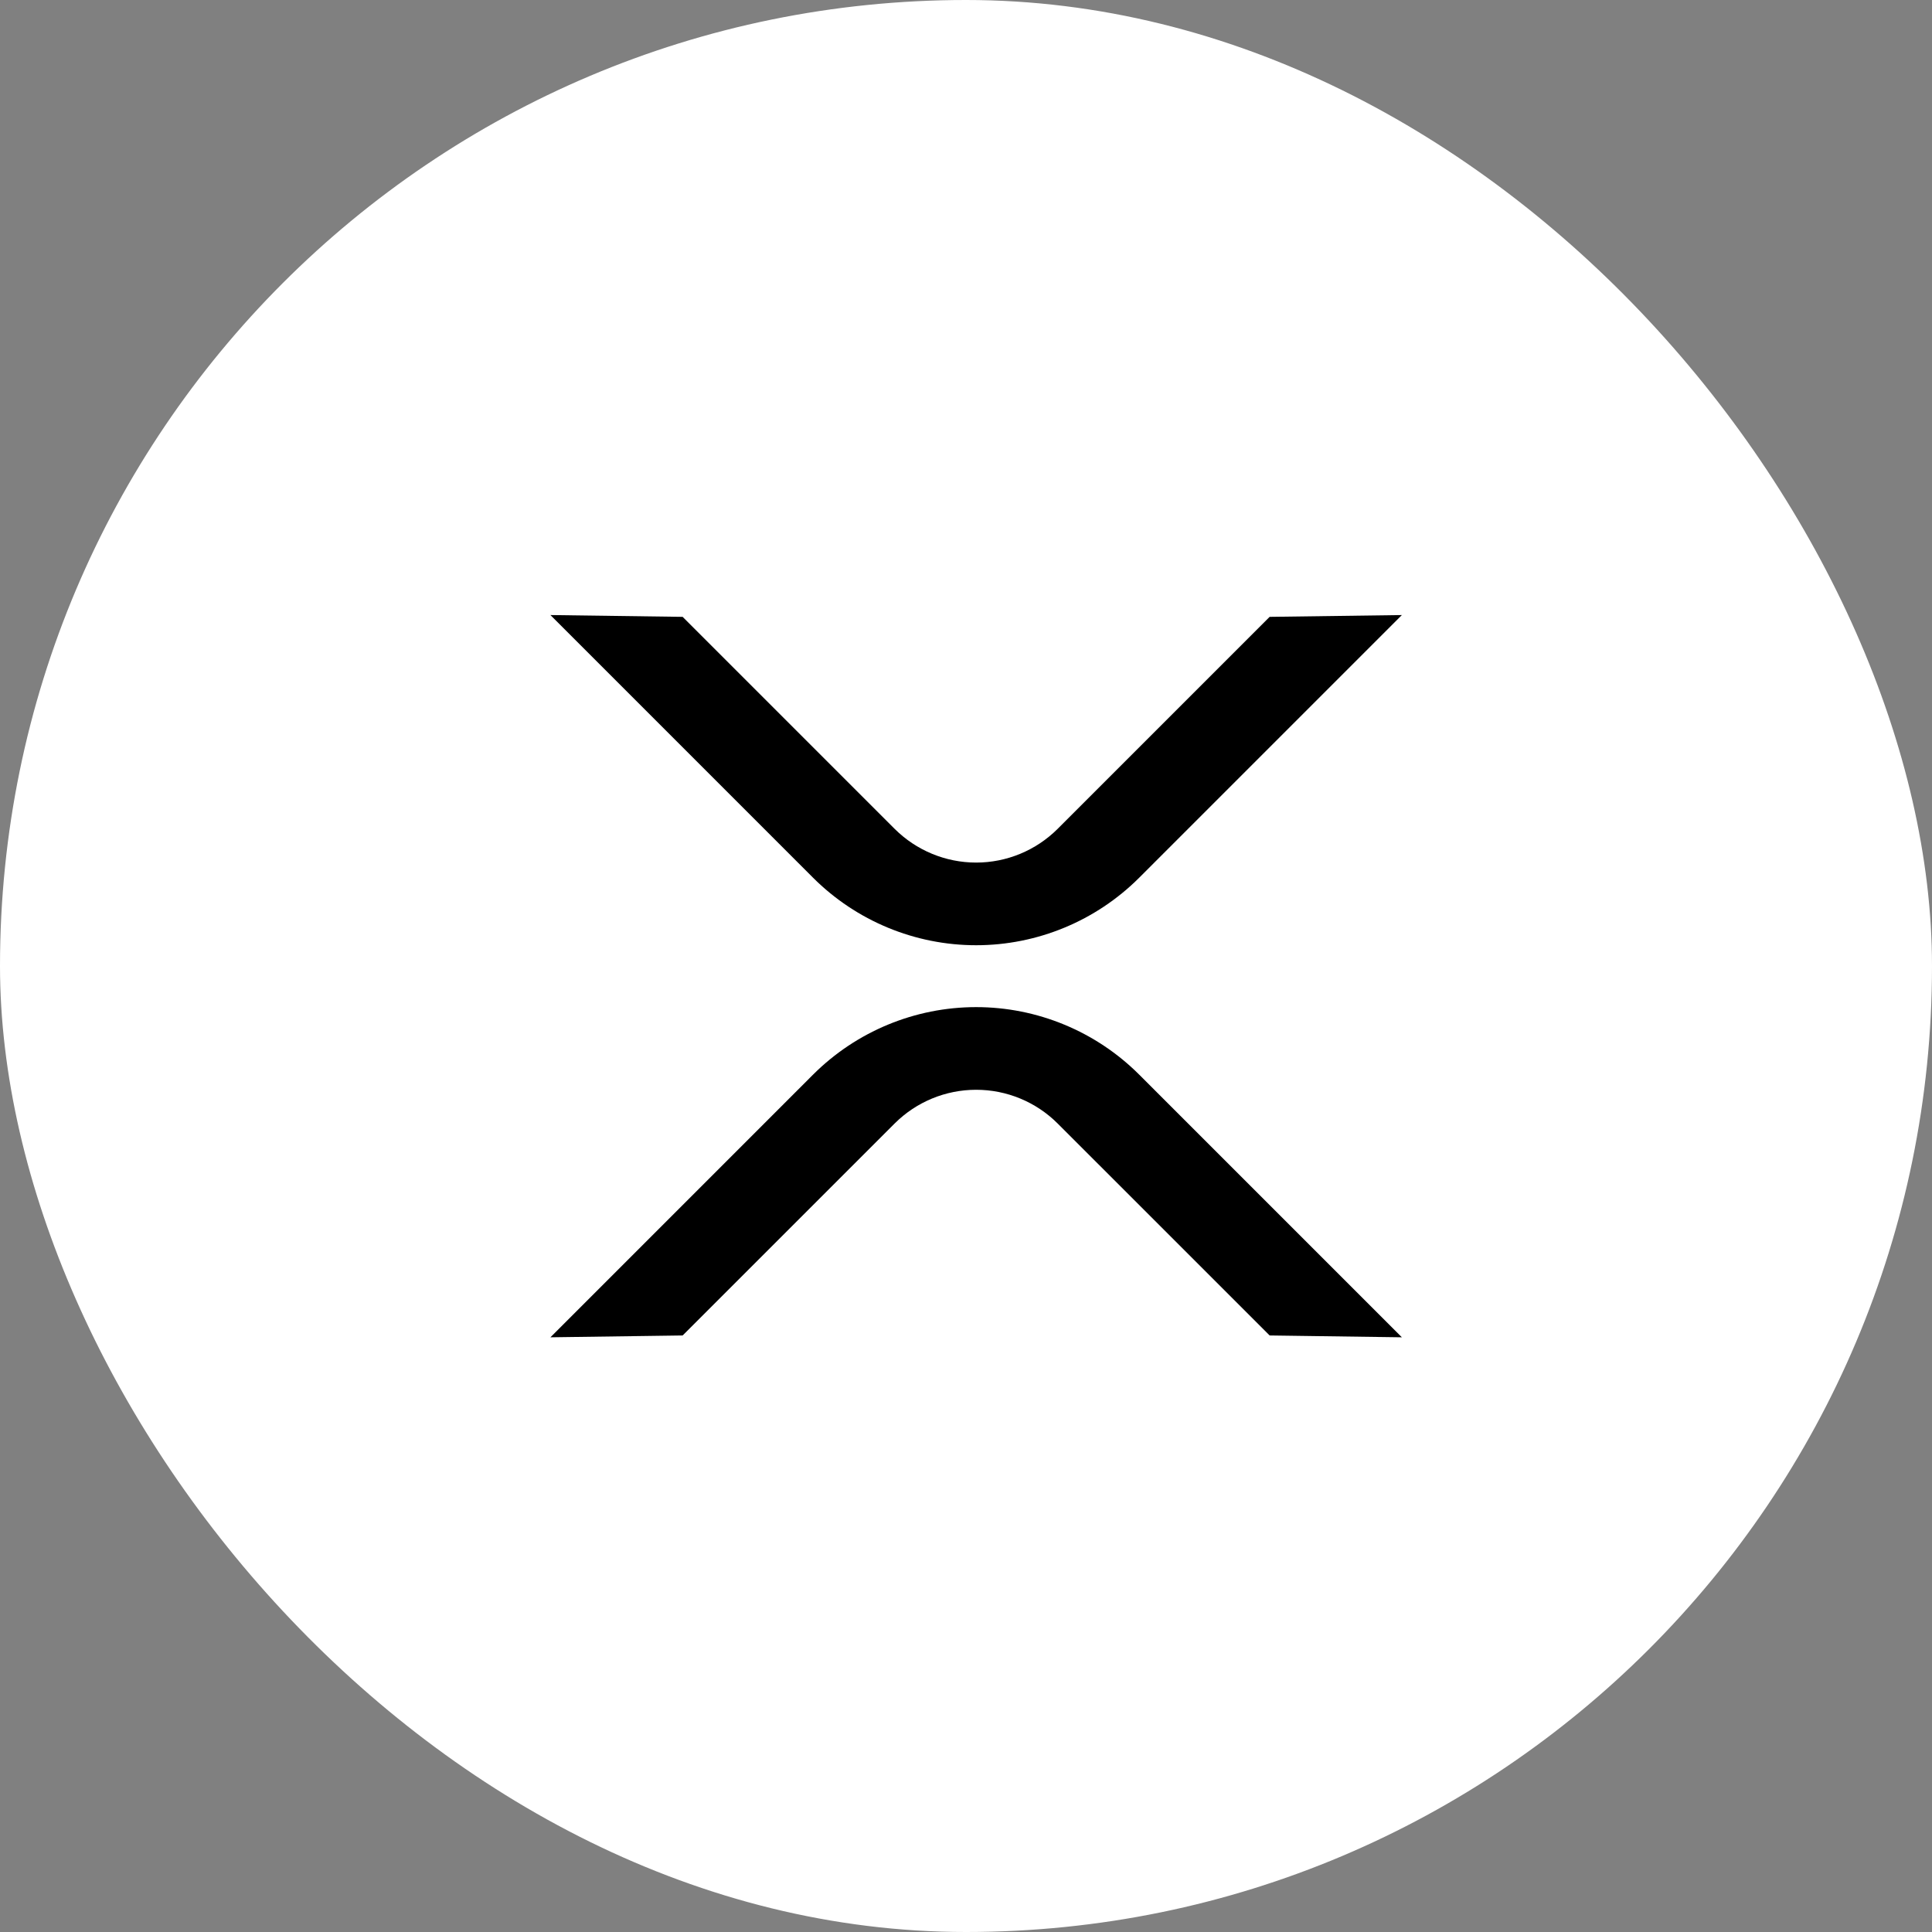 <svg width="60" height="60" viewBox="0 0 60 60" fill="none" xmlns="http://www.w3.org/2000/svg">
<rect x="0" y="0" width="60" height="60" fill="#808080" stroke="none"/>
<rect width="60" height="60" rx="30" fill="white"/>
<path d="M43.536 19.101L39.43 19.157L32.846 25.741C32.174 26.411 31.264 26.788 30.315 26.788C29.366 26.788 28.456 26.411 27.784 25.741L21.2 19.157L17.094 19.101L25.252 27.26C26.596 28.601 28.416 29.355 30.315 29.355C32.213 29.355 34.034 28.601 35.377 27.26L43.536 19.101Z" fill="black"/>
<path d="M17.094 41.531L21.2 41.474L27.784 34.891C28.456 34.22 29.366 33.844 30.315 33.844C31.264 33.844 32.174 34.22 32.846 34.891L39.43 41.474L43.536 41.531L35.377 33.372C34.034 32.031 32.213 31.277 30.315 31.277C28.416 31.277 26.596 32.031 25.252 33.372L17.094 41.531Z" fill="black"/>
</svg>
